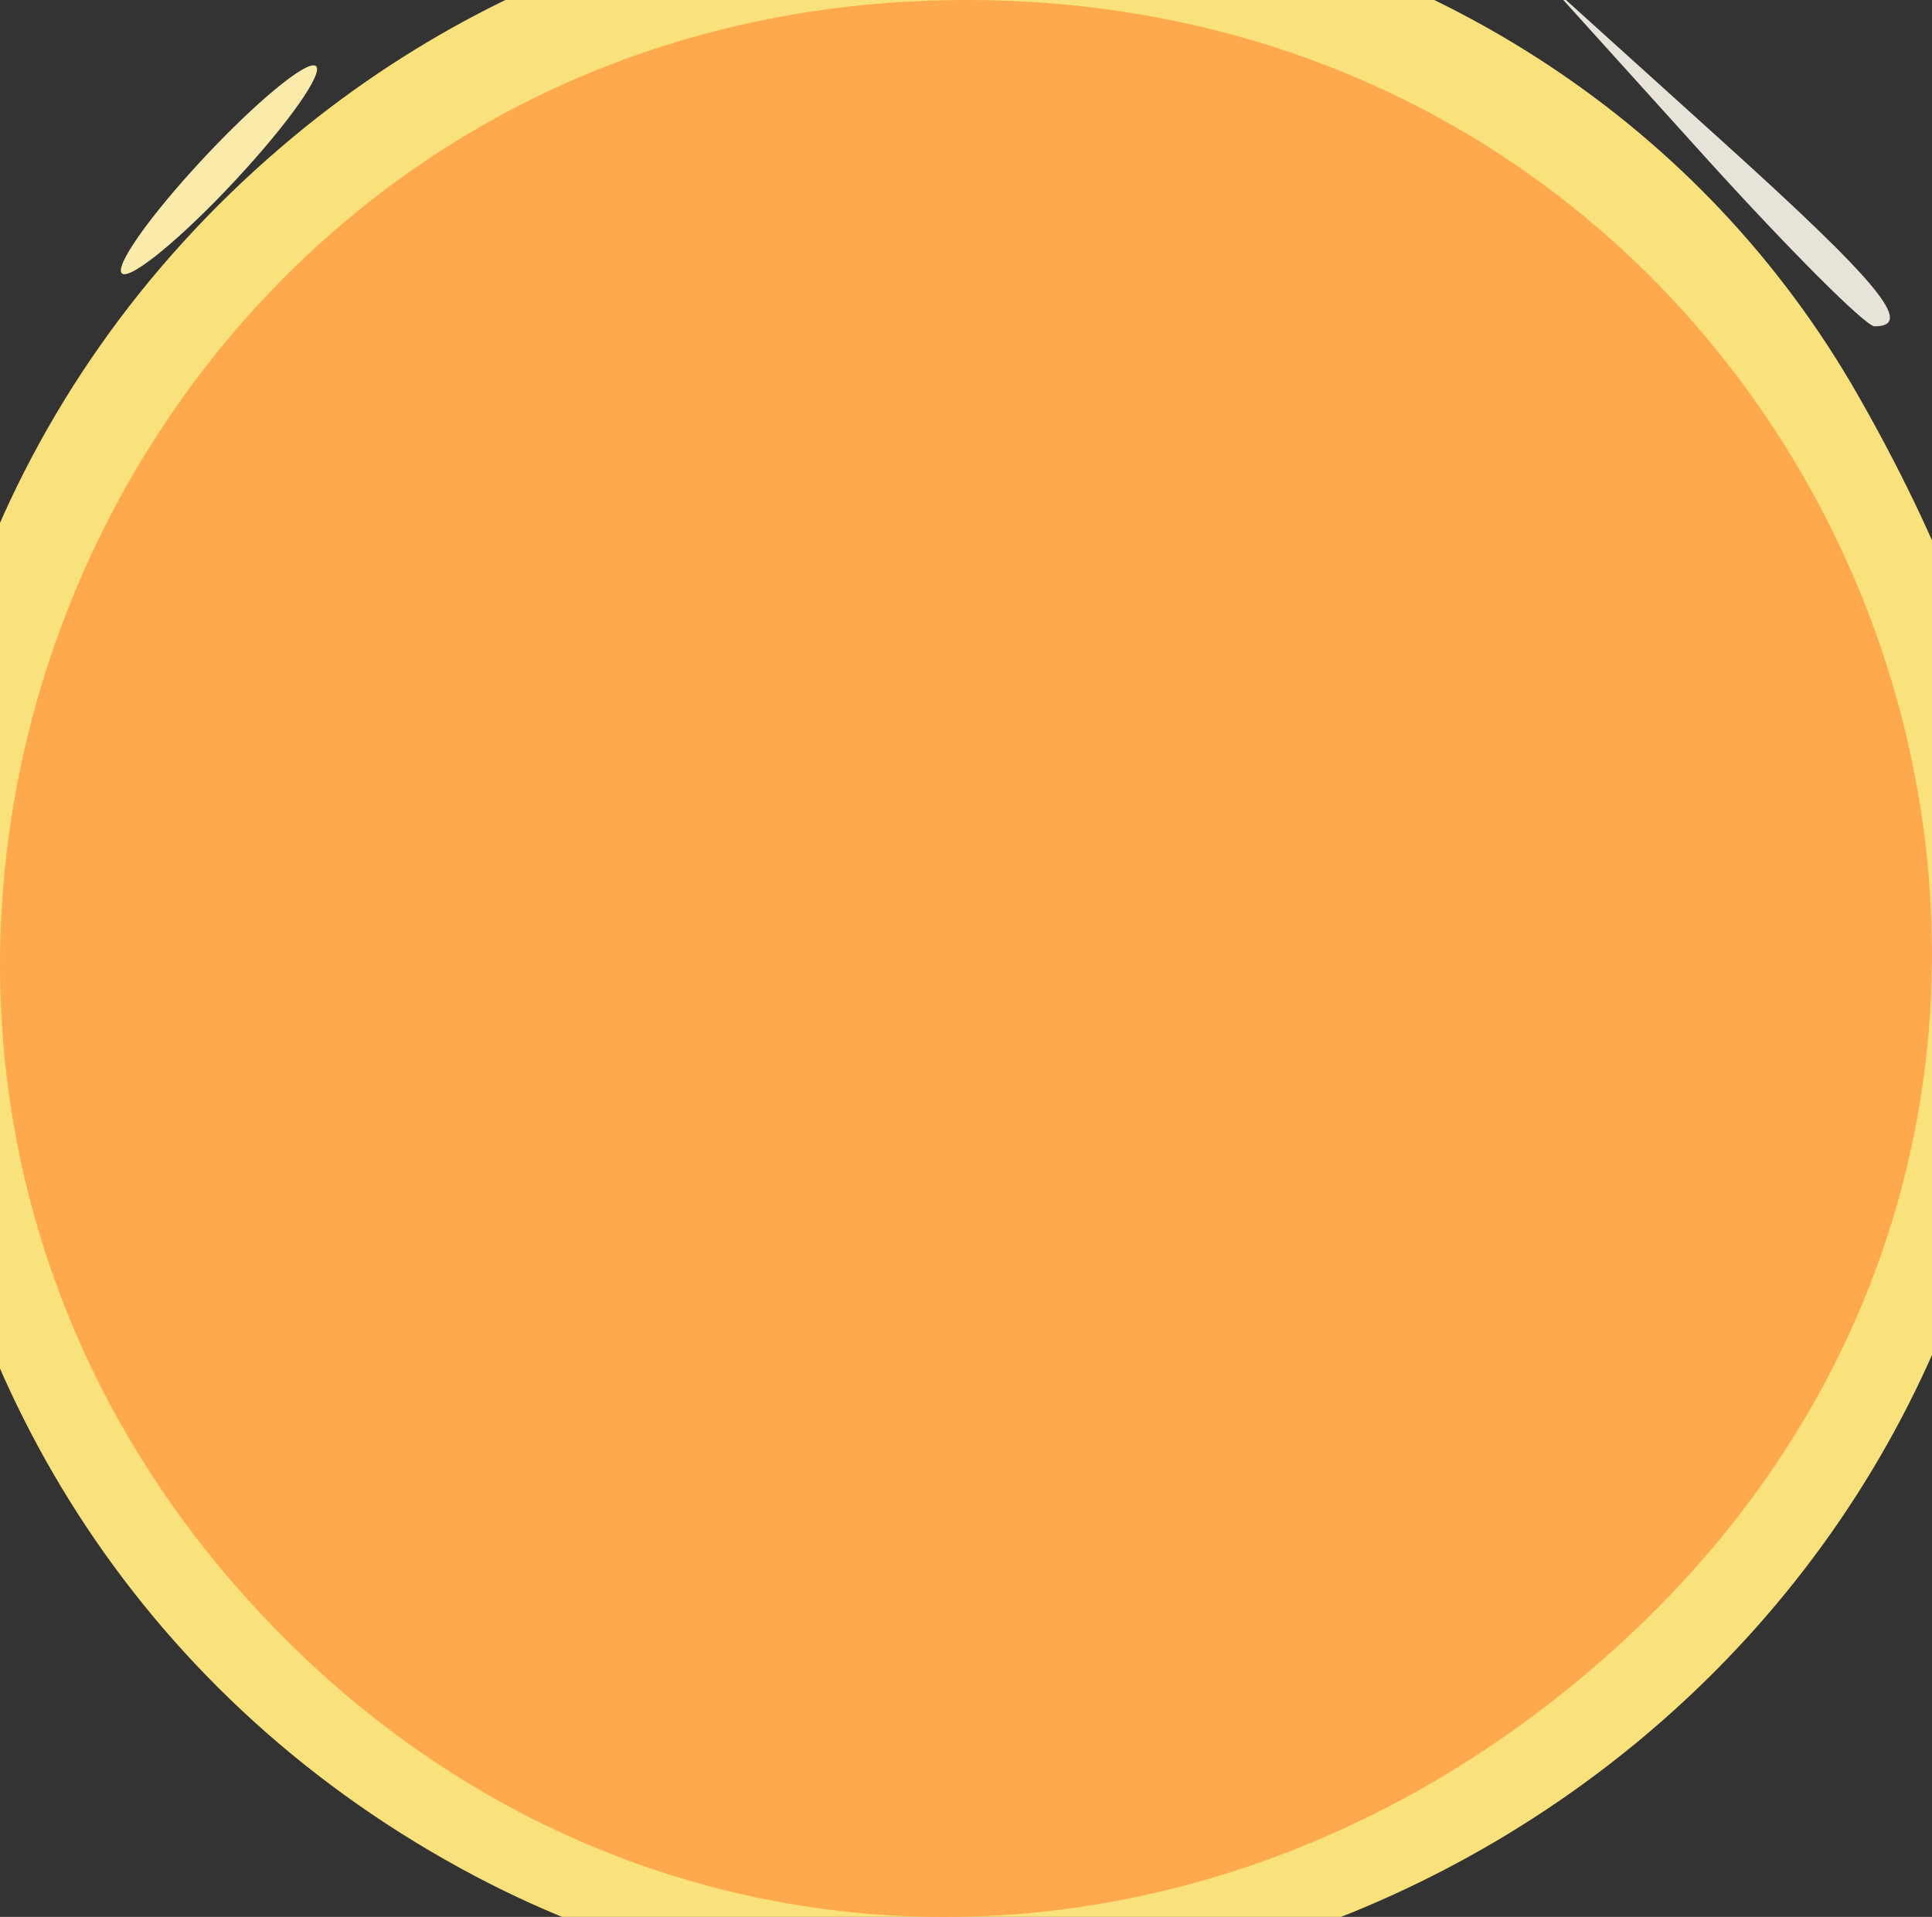<?xml version="1.0" encoding="UTF-8" standalone="no"?>
<!-- Created with Inkscape (http://www.inkscape.org/) -->

<svg
   width="9.785mm"
   height="9.71mm"
   viewBox="0 0 9.785 9.71"
   version="1.1"
   id="svg1"
   xml:space="preserve"
   xmlns="http://www.w3.org/2000/svg"
   xmlns:svg="http://www.w3.org/2000/svg"><rect x="0" y="0" width="9.785" height="9.71" fill="#333333" stroke="none"/><defs
     id="defs1" /><g
     id="g21"
     transform="translate(-113.523,-115.277)"><path
       style="fill:#c2eaf9"
       d="M 88.151,167.126 C 87.129,166.341 87.115,166.108 87.115,148.829 c 0,-11.036 -0.091,-16.818 -0.265,-16.818 -0.17,0 -0.265,2.676 -0.265,7.5 0,6.929 -0.037,7.533 -0.484,7.938 -0.611,0.553 -1.733,0.564 -2.275,0.022 -0.362,-0.362 -0.416,-1.598 -0.416,-9.534 0,-8.025 0.052,-9.198 0.436,-9.784 0.882,-1.346 1.394,-1.432 8.511,-1.432 9.385,0 8.78,-0.789 8.78,11.442 0,9.591 -0.024,9.725 -1.72,9.725 -1.668,0 -1.72,-0.255 -1.72,-8.526 0,-4.723 -0.095,-7.349 -0.265,-7.349 -0.174,0 -0.265,5.869 -0.265,17.078 v 17.078 l -0.649,0.649 c -0.44,0.44 -0.946,0.649 -1.566,0.649 -2.528,0 -2.547,-0.081 -2.547,-10.835 0,-5.83 -0.093,-9.009 -0.265,-9.009 -0.171,0 -0.265,3.267 -0.265,9.272 v 9.272 l -0.649,0.649 c -0.72,0.72 -2.332,0.883 -3.078,0.31 z m 3.463,-41.67 c -2.393,-0.322 -4.245,-1.996 -4.735,-4.281 -1.177,-5.487 5.725,-8.955 9.364,-4.705 1.582,1.848 1.839,3.728 0.813,5.933 -0.938,2.015 -3.302,3.341 -5.441,3.053 z"
       id="path27" /><path
       style="fill:#e7e3d8"
       d="m 114.069,166.737 c -0.329,-0.42 -0.32,-0.429 0.1,-0.1 0.255,0.2 0.463,0.408 0.463,0.463 0,0.218 -0.217,0.078 -0.563,-0.363 z m 3.855,-8.797 c 0,-4.293 0.036,-6.049 0.081,-3.903 0.044,2.146 0.044,5.659 0,7.805 -0.044,2.146 -0.081,0.39 -0.081,-3.903 z m -11.792,-13.428 c -0.329,-0.42 -0.32,-0.429 0.1,-0.1 0.255,0.2 0.463,0.408 0.463,0.463 0,0.218 -0.217,0.078 -0.563,-0.363 z m 21.696,0 c -0.329,-0.42 -0.32,-0.429 0.1,-0.1 0.441,0.346 0.581,0.563 0.363,0.563 -0.055,0 -0.263,-0.208 -0.463,-0.463 z m -16.238,-16.735 c 0.263,-0.291 0.538,-0.529 0.611,-0.529 0.073,0 -0.083,0.238 -0.347,0.529 -0.263,0.291 -0.538,0.529 -0.611,0.529 -0.073,0 0.083,-0.238 0.347,-0.529 z m -11.543,-0.198 c -0.329,-0.42 -0.32,-0.429 0.1,-0.1 0.441,0.346 0.581,0.563 0.363,0.563 -0.055,0 -0.263,-0.208 -0.463,-0.463 z m 22.11,-11.509 -0.777,-0.86 0.86,0.777 c 0.802,0.724 0.982,0.943 0.777,0.943 -0.045,0 -0.432,-0.387 -0.86,-0.86 z m -26.202,0 -0.504,-0.595 0.595,0.504 c 0.559,0.474 0.716,0.687 0.504,0.687 -0.05,0 -0.318,-0.268 -0.595,-0.595 z"
       id="path26" /><path
       style="fill:#faebab"
       d="m 118.927,158.025 -0.062,-7.721 -0.595,-0.115 -0.595,-0.115 0.604,-0.036 c 0.332,-0.02 0.661,0.114 0.732,0.298 0.07,0.184 0.095,3.726 0.054,7.871 l -0.075,7.537 z m -8.454,-7.952 c 0.696,-0.055 1.767,-0.054 2.381,0.001 0.614,0.056 0.045,0.1 -1.265,0.099 -1.31,-8.1e-4 -1.812,-0.046 -1.117,-0.101 z m 13.758,0 c 0.696,-0.055 1.767,-0.054 2.381,0.001 0.614,0.056 0.045,0.1 -1.265,0.099 -1.31,-8.1e-4 -1.812,-0.046 -1.116,-0.101 z m 6.582,-6.684 c 0,-0.364 0.06,-0.513 0.133,-0.331 0.073,0.182 0.073,0.48 0,0.661 -0.073,0.182 -0.133,0.033 -0.133,-0.331 z m -5.896,-15.544 c -0.329,-0.42 -0.32,-0.429 0.1,-0.1 0.441,0.346 0.581,0.563 0.363,0.563 -0.055,0 -0.263,-0.208 -0.463,-0.463 z m -10.417,-11.708 c 0.263,-0.291 0.538,-0.529 0.611,-0.529 0.073,0 -0.083,0.238 -0.347,0.529 -0.263,0.291 -0.538,0.529 -0.611,0.529 -0.073,0 0.083,-0.238 0.347,-0.529 z"
       id="path25" /><path
       style="fill:#cfd1cb"
       d="m 113.691,157.94 c 0,-4.293 0.036,-6.049 0.081,-3.903 0.044,2.146 0.044,5.659 0,7.805 -0.044,2.146 -0.081,0.39 -0.081,-3.903 z M 86.703,139.287 c 1.33e-4,-4.075 0.037,-5.704 0.082,-3.622 0.045,2.082 0.045,5.416 -2.42e-4,7.408 -0.045,1.992 -0.082,0.288 -0.081,-3.786 z m -0.095,-18.543 c 0.013,-0.308 0.075,-0.371 0.16,-0.16 0.076,0.191 0.067,0.419 -0.021,0.507 -0.088,0.088 -0.15,-0.068 -0.139,-0.347 z"
       id="path24" /><path
       style="fill:#f9e48d"
       d="m 116.749,167.101 c 0,-0.055 0.208,-0.263 0.463,-0.463 0.42,-0.329 0.429,-0.32 0.1,0.1 -0.346,0.441 -0.563,0.581 -0.563,0.363 z m 6.202,-9.161 c 0,-4.293 0.036,-6.049 0.081,-3.903 0.044,2.146 0.044,5.659 0,7.805 -0.044,2.146 -0.081,0.39 -0.081,-3.903 z"
       id="path23" /><path
       style="fill:#f9e17b"
       d="m 115.133,167.148 c -1.212,-0.406 -1.295,-1.006 -1.295,-9.353 v -7.793 h -2.41 c -1.858,0 -2.38,-0.078 -2.279,-0.341 0.795,-2.071 4.719,-15.866 4.601,-16.174 -0.362,-0.943 -0.942,0.137 -2.795,5.208 -1.076,2.944 -2.136,5.562 -2.356,5.816 -0.22,0.255 -0.679,0.463 -1.02,0.463 -0.663,0 -1.679,-0.842 -1.678,-1.389 10e-4,-0.409 4.641,-13.49 5.211,-14.691 0.234,-0.492 0.898,-1.155 1.527,-1.524 1.067,-0.625 1.304,-0.652 5.663,-0.652 4.888,0 5.742,0.172 6.852,1.377 0.644,0.699 5.617,14.327 5.617,15.392 0,1.19 -1.492,1.897 -2.438,1.156 -0.232,-0.182 -1.287,-2.712 -2.344,-5.622 -1.057,-2.91 -2.051,-5.436 -2.208,-5.613 -0.171,-0.191 -0.431,-0.232 -0.644,-0.1 -0.285,0.176 0.127,1.826 2.051,8.197 1.324,4.387 2.408,8.088 2.408,8.226 0,0.138 -1.042,0.284 -2.315,0.327 l -2.315,0.076 -0.07,8.098 c -0.067,7.713 -0.095,8.121 -0.599,8.577 -0.751,0.68 -2.079,0.618 -2.68,-0.124 -0.45,-0.556 -0.488,-1.223 -0.488,-8.643 v -8.04 h -0.661 -0.661 v 7.902 c 0,7.469 -0.029,7.938 -0.523,8.566 -0.628,0.798 -1.227,0.987 -2.151,0.677 z m 0.797,-42.367 c -3.345,-1.766 -3.854,-6.302 -0.983,-8.759 2.501,-2.141 6.403,-1.524 7.989,1.262 0.822,1.444 1.016,2.611 0.666,4.003 -0.839,3.33 -4.674,5.077 -7.672,3.494 z"
       id="path22" /><path
       style="fill:#b2b8b6"
       d="m 83.265,138.096 c 0,-4.729 0.036,-6.664 0.08,-4.299 0.044,2.365 0.044,6.234 0,8.599 -0.044,2.365 -0.08,0.43 -0.08,-4.299 z m 6.019,-11.574 c 1.556,-0.047 4.176,-0.047 5.821,-3.6e-4 1.645,0.046 0.372,0.085 -2.83,0.085 -3.201,2e-4 -4.548,-0.038 -2.991,-0.085 z m 27.147,2.4e-4 c 1.207,-0.049 3.112,-0.049 4.233,6.1e-4 1.121,0.05 0.133,0.09 -2.195,0.089 -2.328,-3.4e-4 -3.245,-0.041 -2.038,-0.09 z m -3.599,-6.55 c 0.005,-0.437 0.065,-0.583 0.132,-0.326 0.067,0.257 0.063,0.615 -0.01,0.794 -0.072,0.179 -0.127,-0.032 -0.122,-0.468 z"
       id="path21" /></g><path
     style="opacity:0.9;fill:#ffa348;fill-rule:evenodd;stroke:#deddda;stroke-width:1.19842e-07;stroke-miterlimit:0;stroke-opacity:0.951"
     d="M 1.443,8.301 C -1.635,5.223 0.536,-3.3096826e-6 4.893,-3.3096826e-6 9.321,-3.3096826e-6 11.459,5.313 8.233,8.302 6.207,10.18 3.322,10.18 1.443,8.301 Z"
     id="path35" /></svg>
